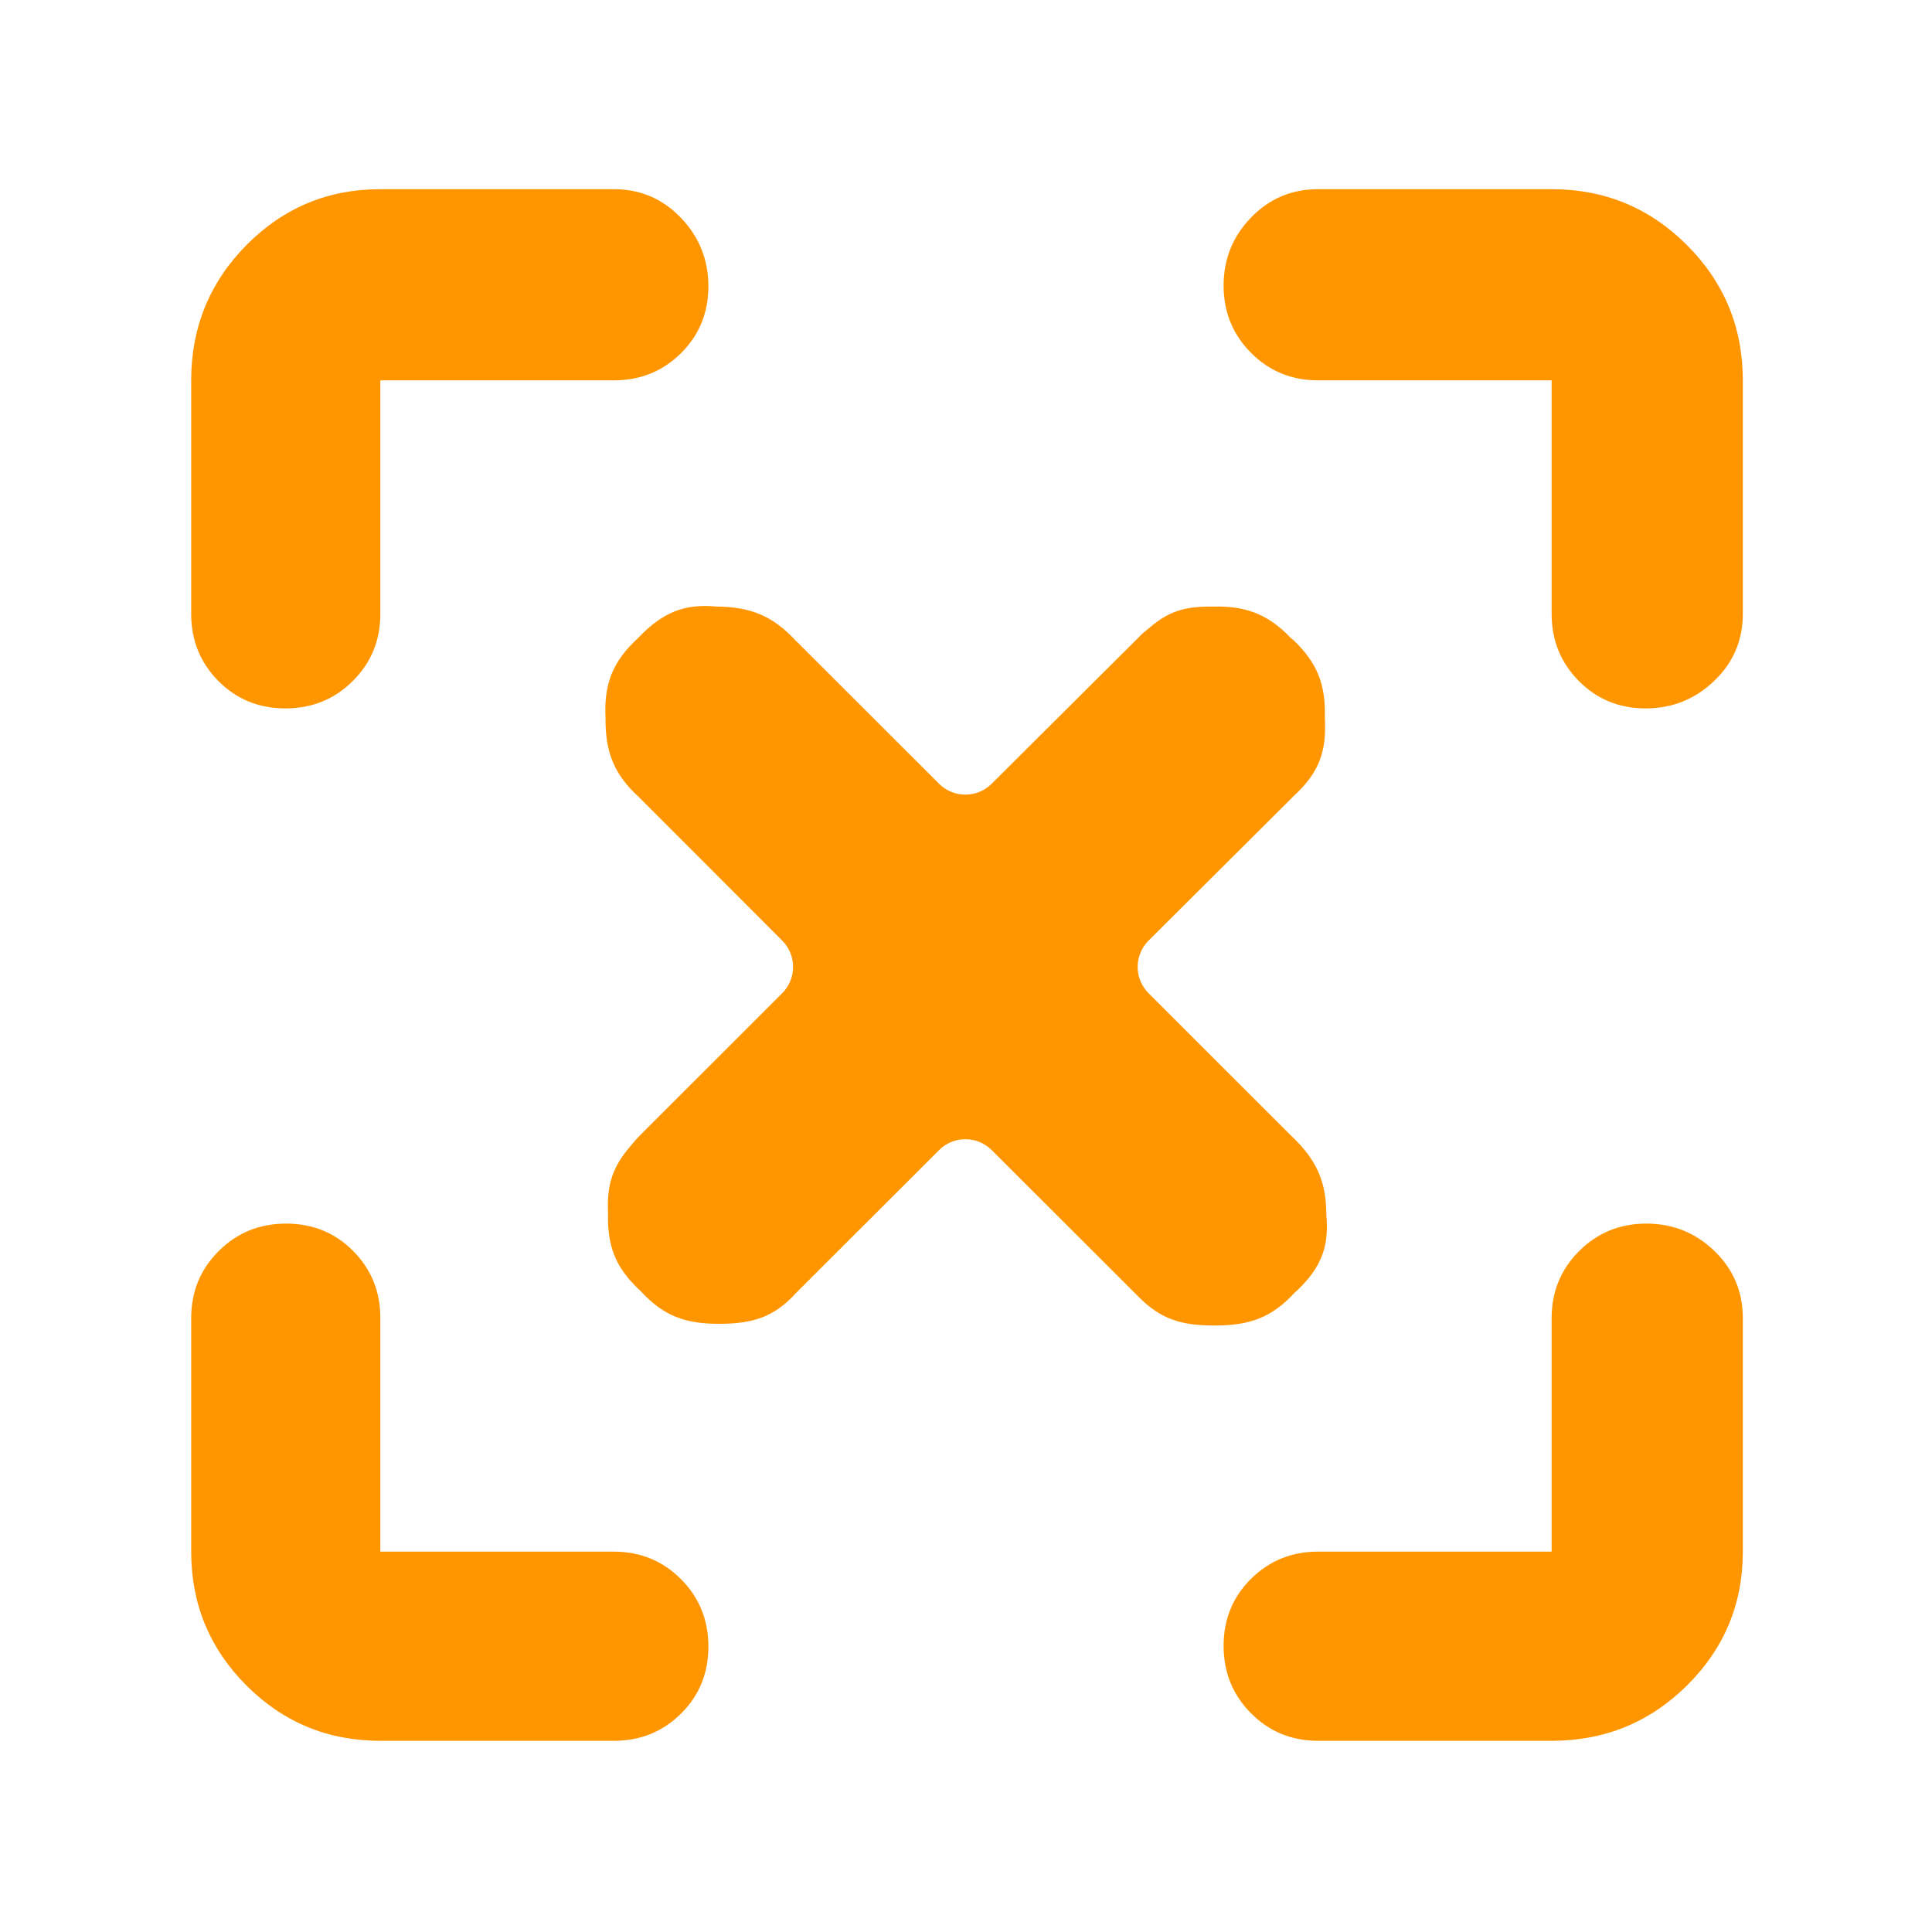 <svg height="48" viewBox="0 -960 960 960" width="48" xmlns="http://www.w3.org/2000/svg"><path fill="rgb(255, 150, 0)" d="m189-95c-26.033 0-48.21-9.157-66.53-27.47-18.313-18.32-27.47-40.497-27.47-66.53v-116c0-13.167 4.56-24.293 13.68-33.38 9.113-9.08 20.28-13.62 33.5-13.62 13.213 0 24.32 4.54 33.32 13.62 9 9.087 13.5 20.213 13.5 33.38v116h116c13.167 0 24.293 4.56 33.38 13.68 9.08 9.113 13.62 20.28 13.62 33.5 0 13.213-4.54 24.32-13.62 33.32-9.087 9-20.213 13.5-33.38 13.5zm582 0h-116c-13.167 0-24.29-4.56-33.37-13.68-9.087-9.113-13.63-20.28-13.63-33.5 0-13.213 4.543-24.32 13.63-33.32 9.08-9 20.203-13.5 33.37-13.5h116v-116c0-13.167 4.56-24.293 13.68-33.38 9.113-9.08 20.25-13.62 33.41-13.62 13.153 0 24.427 4.54 33.82 13.62 9.393 9.087 14.09 20.213 14.09 33.38v116c0 26.033-9.257 48.21-27.77 66.53-18.513 18.313-40.923 27.47-67.23 27.47zm-676-560v-116c0-26.307 9.157-48.717 27.47-67.23 18.32-18.513 40.497-27.77 66.53-27.77h116c13.167 0 24.293 4.753 33.38 14.26 9.08 9.513 13.62 20.847 13.62 34 0 13.16-4.54 24.24-13.62 33.24-9.087 9-20.213 13.5-33.38 13.5h-116v116c0 13.167-4.56 24.29-13.68 33.37-9.113 9.087-20.28 13.63-33.5 13.63-13.213 0-24.32-4.543-33.32-13.63-9-9.08-13.5-20.203-13.5-33.37zm676 0v-116h-116c-13.167 0-24.29-4.56-33.37-13.68-9.087-9.113-13.63-20.25-13.63-33.41 0-13.153 4.543-24.427 13.63-33.82 9.08-9.393 20.203-14.09 33.37-14.09h116c26.307 0 48.717 9.257 67.23 27.77s27.77 40.923 27.77 67.23v116c0 13.167-4.753 24.29-14.26 33.37-9.513 9.087-20.847 13.63-34 13.63-13.16 0-24.24-4.543-33.24-13.63-9-9.08-13.5-20.203-13.5-33.37zm-205.49 11.982c1.716-1.883 3.151-3.048 5.607-5.021 9.211-7.898 17.083-10.62 30.431-10.551h1.749c1.153 0 1.385-.021 2.495-.021 14.835.163 25.155 4.684 35.582 15.592.953.796 1.139.932 1.441 1.177 11.646 11.227 15.992 21.761 15.499 38.804.934 16.889-3.213 27.226-15.164 38.27l-72.406 72.11c-3.481 3.467-5.441 8.178-5.445 13.092s1.947 9.627 5.422 13.101l70.831 70.791c12.536 11.754 17.491 22.715 17.503 39.371 1.454 15.56-2.496 25.919-14.186 37.217-.554.441-1.085.914-1.59 1.42-11.436 12.479-22.509 16.316-39.81 16.316-16.329 0-26.557-3.089-37.501-14.054-.773-.739-1.609-1.576-2.291-2.285l-70.912-70.83c-7.223-7.215-18.925-7.215-26.148 0l-70.969 70.888c-10.803 11.979-21.431 15.421-38.368 15.421-16.506 0-27.212-3.71-38.52-15.799-.136-.156-.277-.313-.421-.467-.214-.229-.575-.572-1.015-.96.094.087.187.176.28.266-.09-.081-.18-.162-.271-.241-.073-.069-.146-.139-.218-.209-.574-.496-1.252-1.045-1.905-1.515.614.424 1.205.886 1.769 1.385-11.218-10.809-15.357-21.328-14.845-37.916-.657-13.904 2.485-22.838 11.229-32.947 1.526-1.876 2.833-3.362 4.542-5.135l70.757-70.717c7.225-7.221 7.23-18.932.011-26.159l-71.216-71.297c-12.157-11.099-16.745-22.198-16.566-39.25-.854-17.001 3.473-28.107 16.226-39.865 11.984-12.572 22.841-17.107 38.874-15.57 17.014.129 28.066 4.698 39.256 16.807.266.265.538.521.818.767l70.552 70.471c7.216 7.207 18.903 7.216 26.129.019z"/></svg>